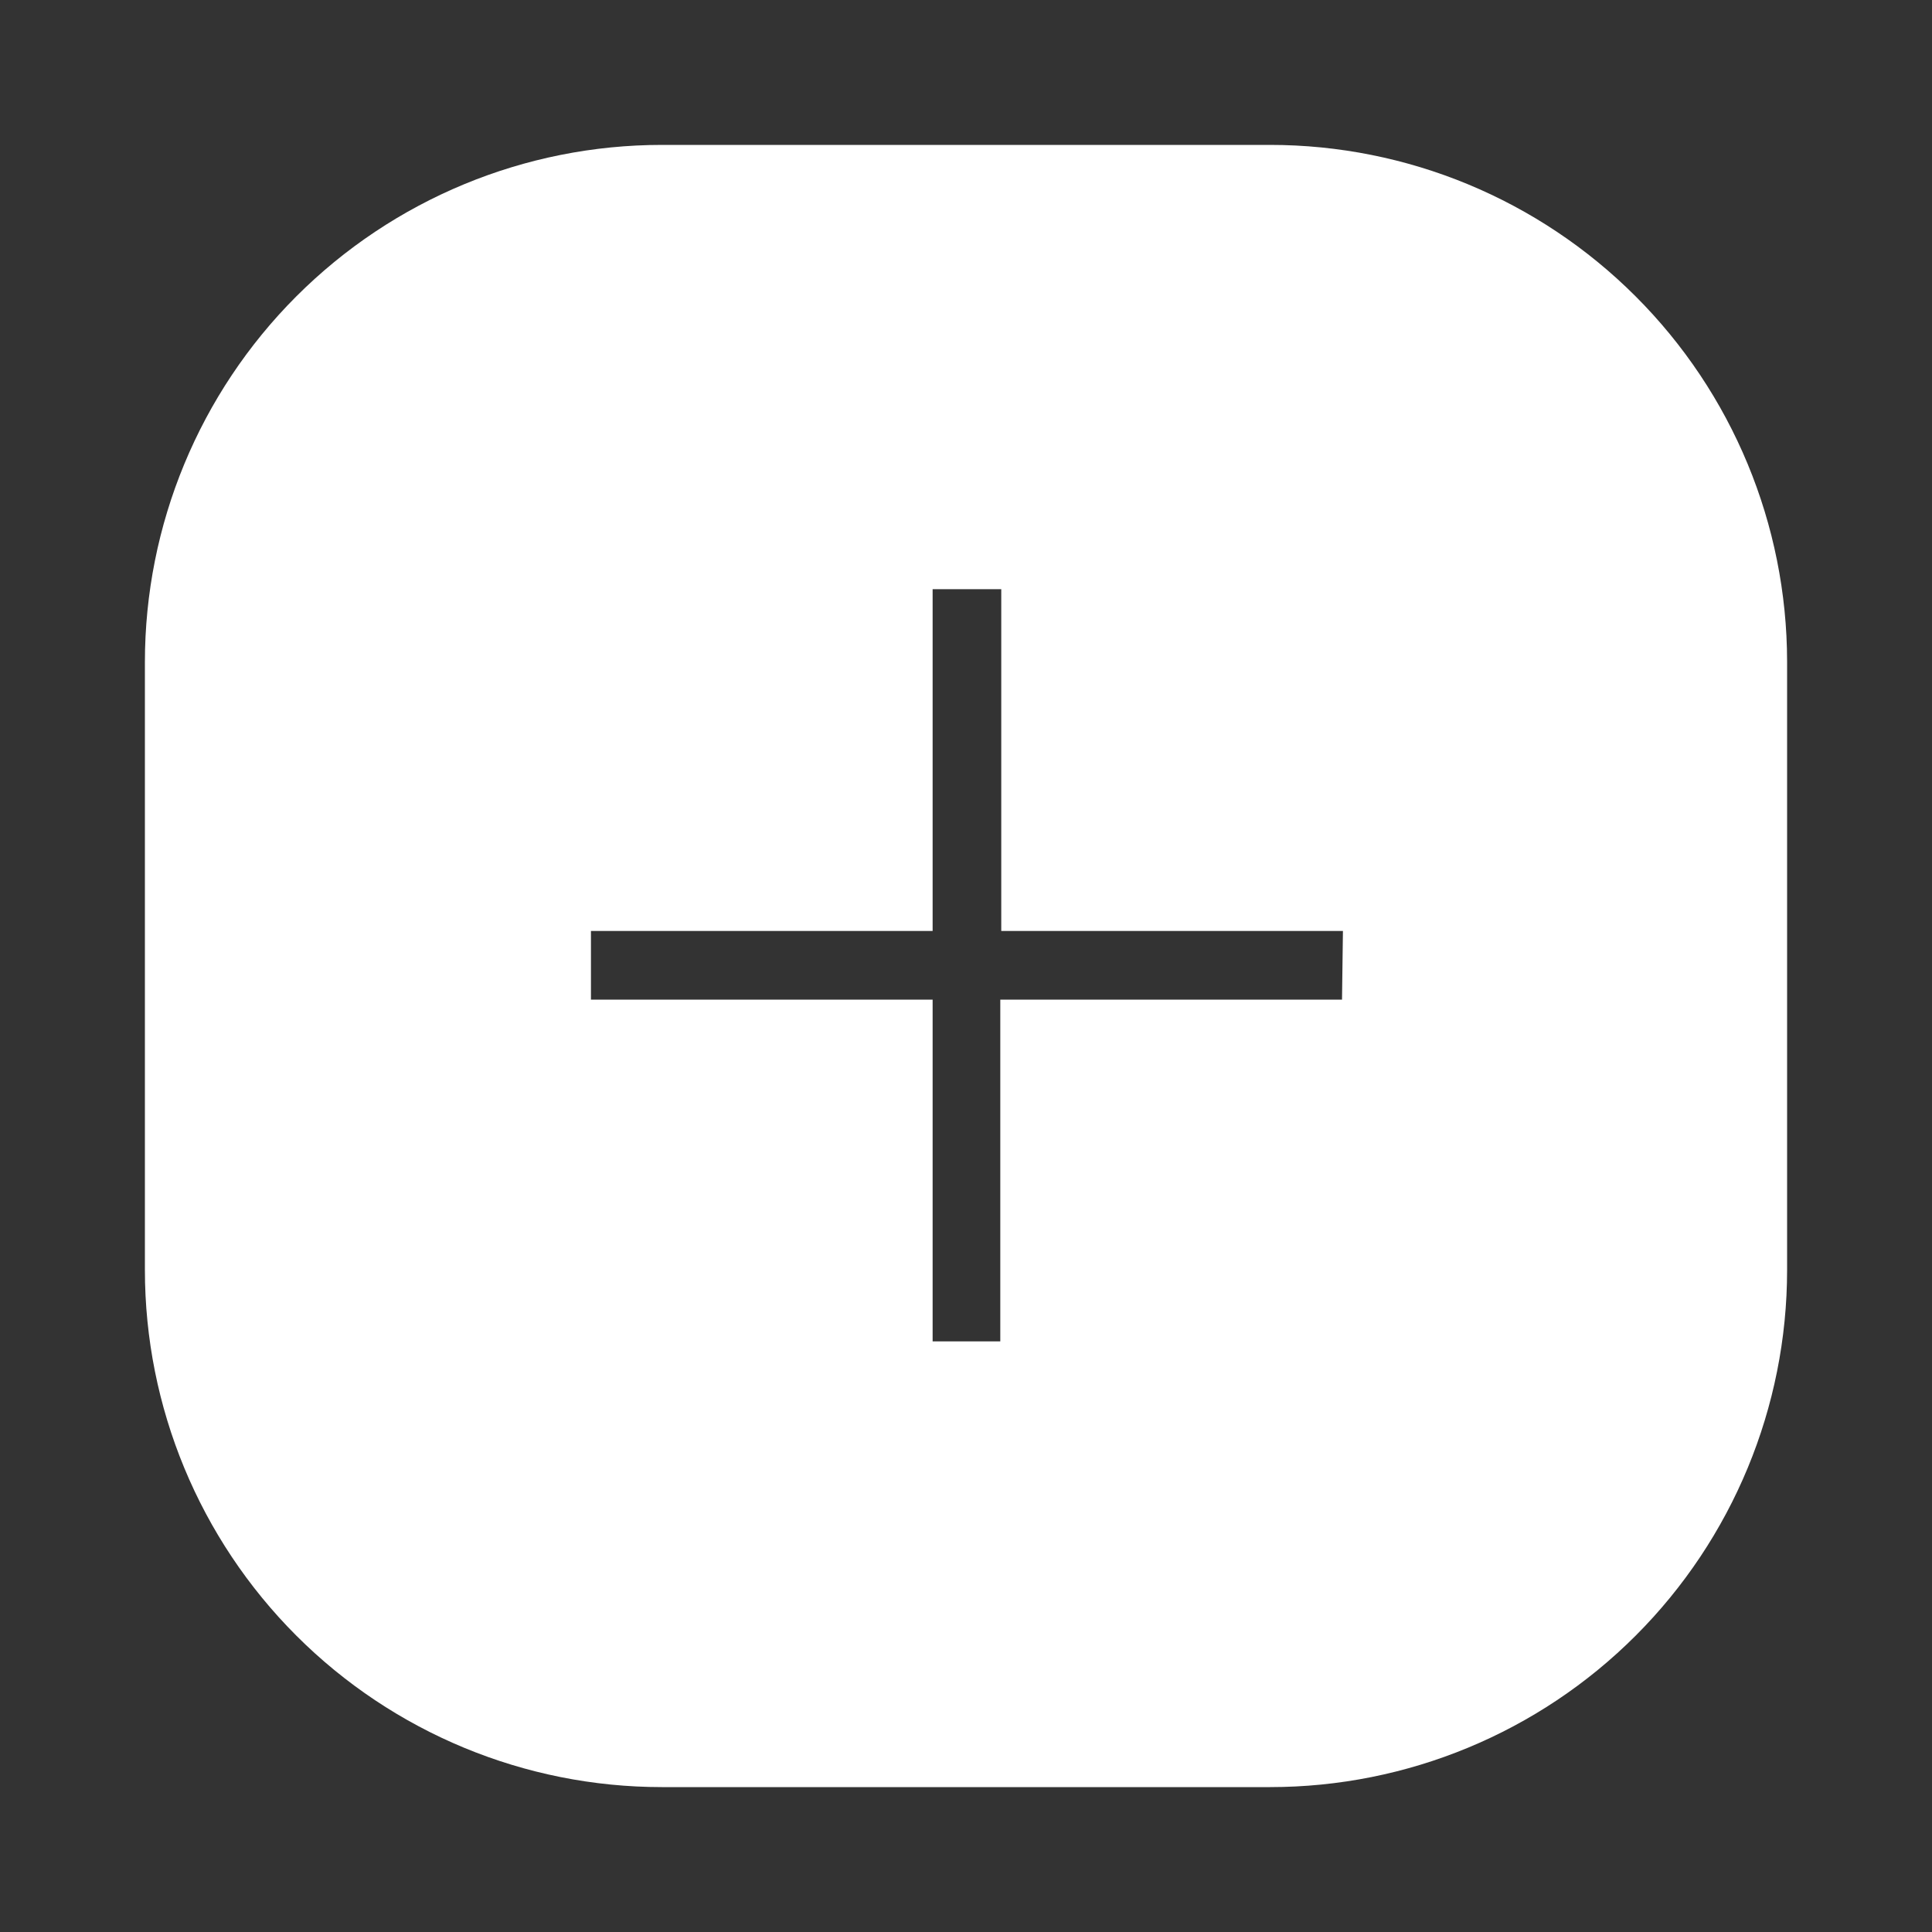 <svg width="40" height="40" viewBox="0 0 40 40" fill="none" xmlns="http://www.w3.org/2000/svg">
<rect x="0" y="0" width="40" height="40" fill="#333333" stroke="none"/>
<path d="M26.296 3H13.704C10.865 3 8.143 4.128 6.135 6.136C4.128 8.144 3 10.867 3 13.707V26.293C3 29.133 4.128 31.856 6.135 33.864C8.143 35.872 10.865 37 13.704 37H26.296C29.135 37 31.858 35.872 33.865 33.864C35.872 31.856 37 29.133 37 26.293V13.697C36.997 10.859 35.868 8.138 33.861 6.133C31.854 4.127 29.133 3 26.296 3ZM27.785 20.696H20.71V27.772H19.309V20.696H12.235V19.275H19.309V12.198H20.73V19.275H27.804L27.785 20.696Z" fill="#ffffff"/>
</svg>
